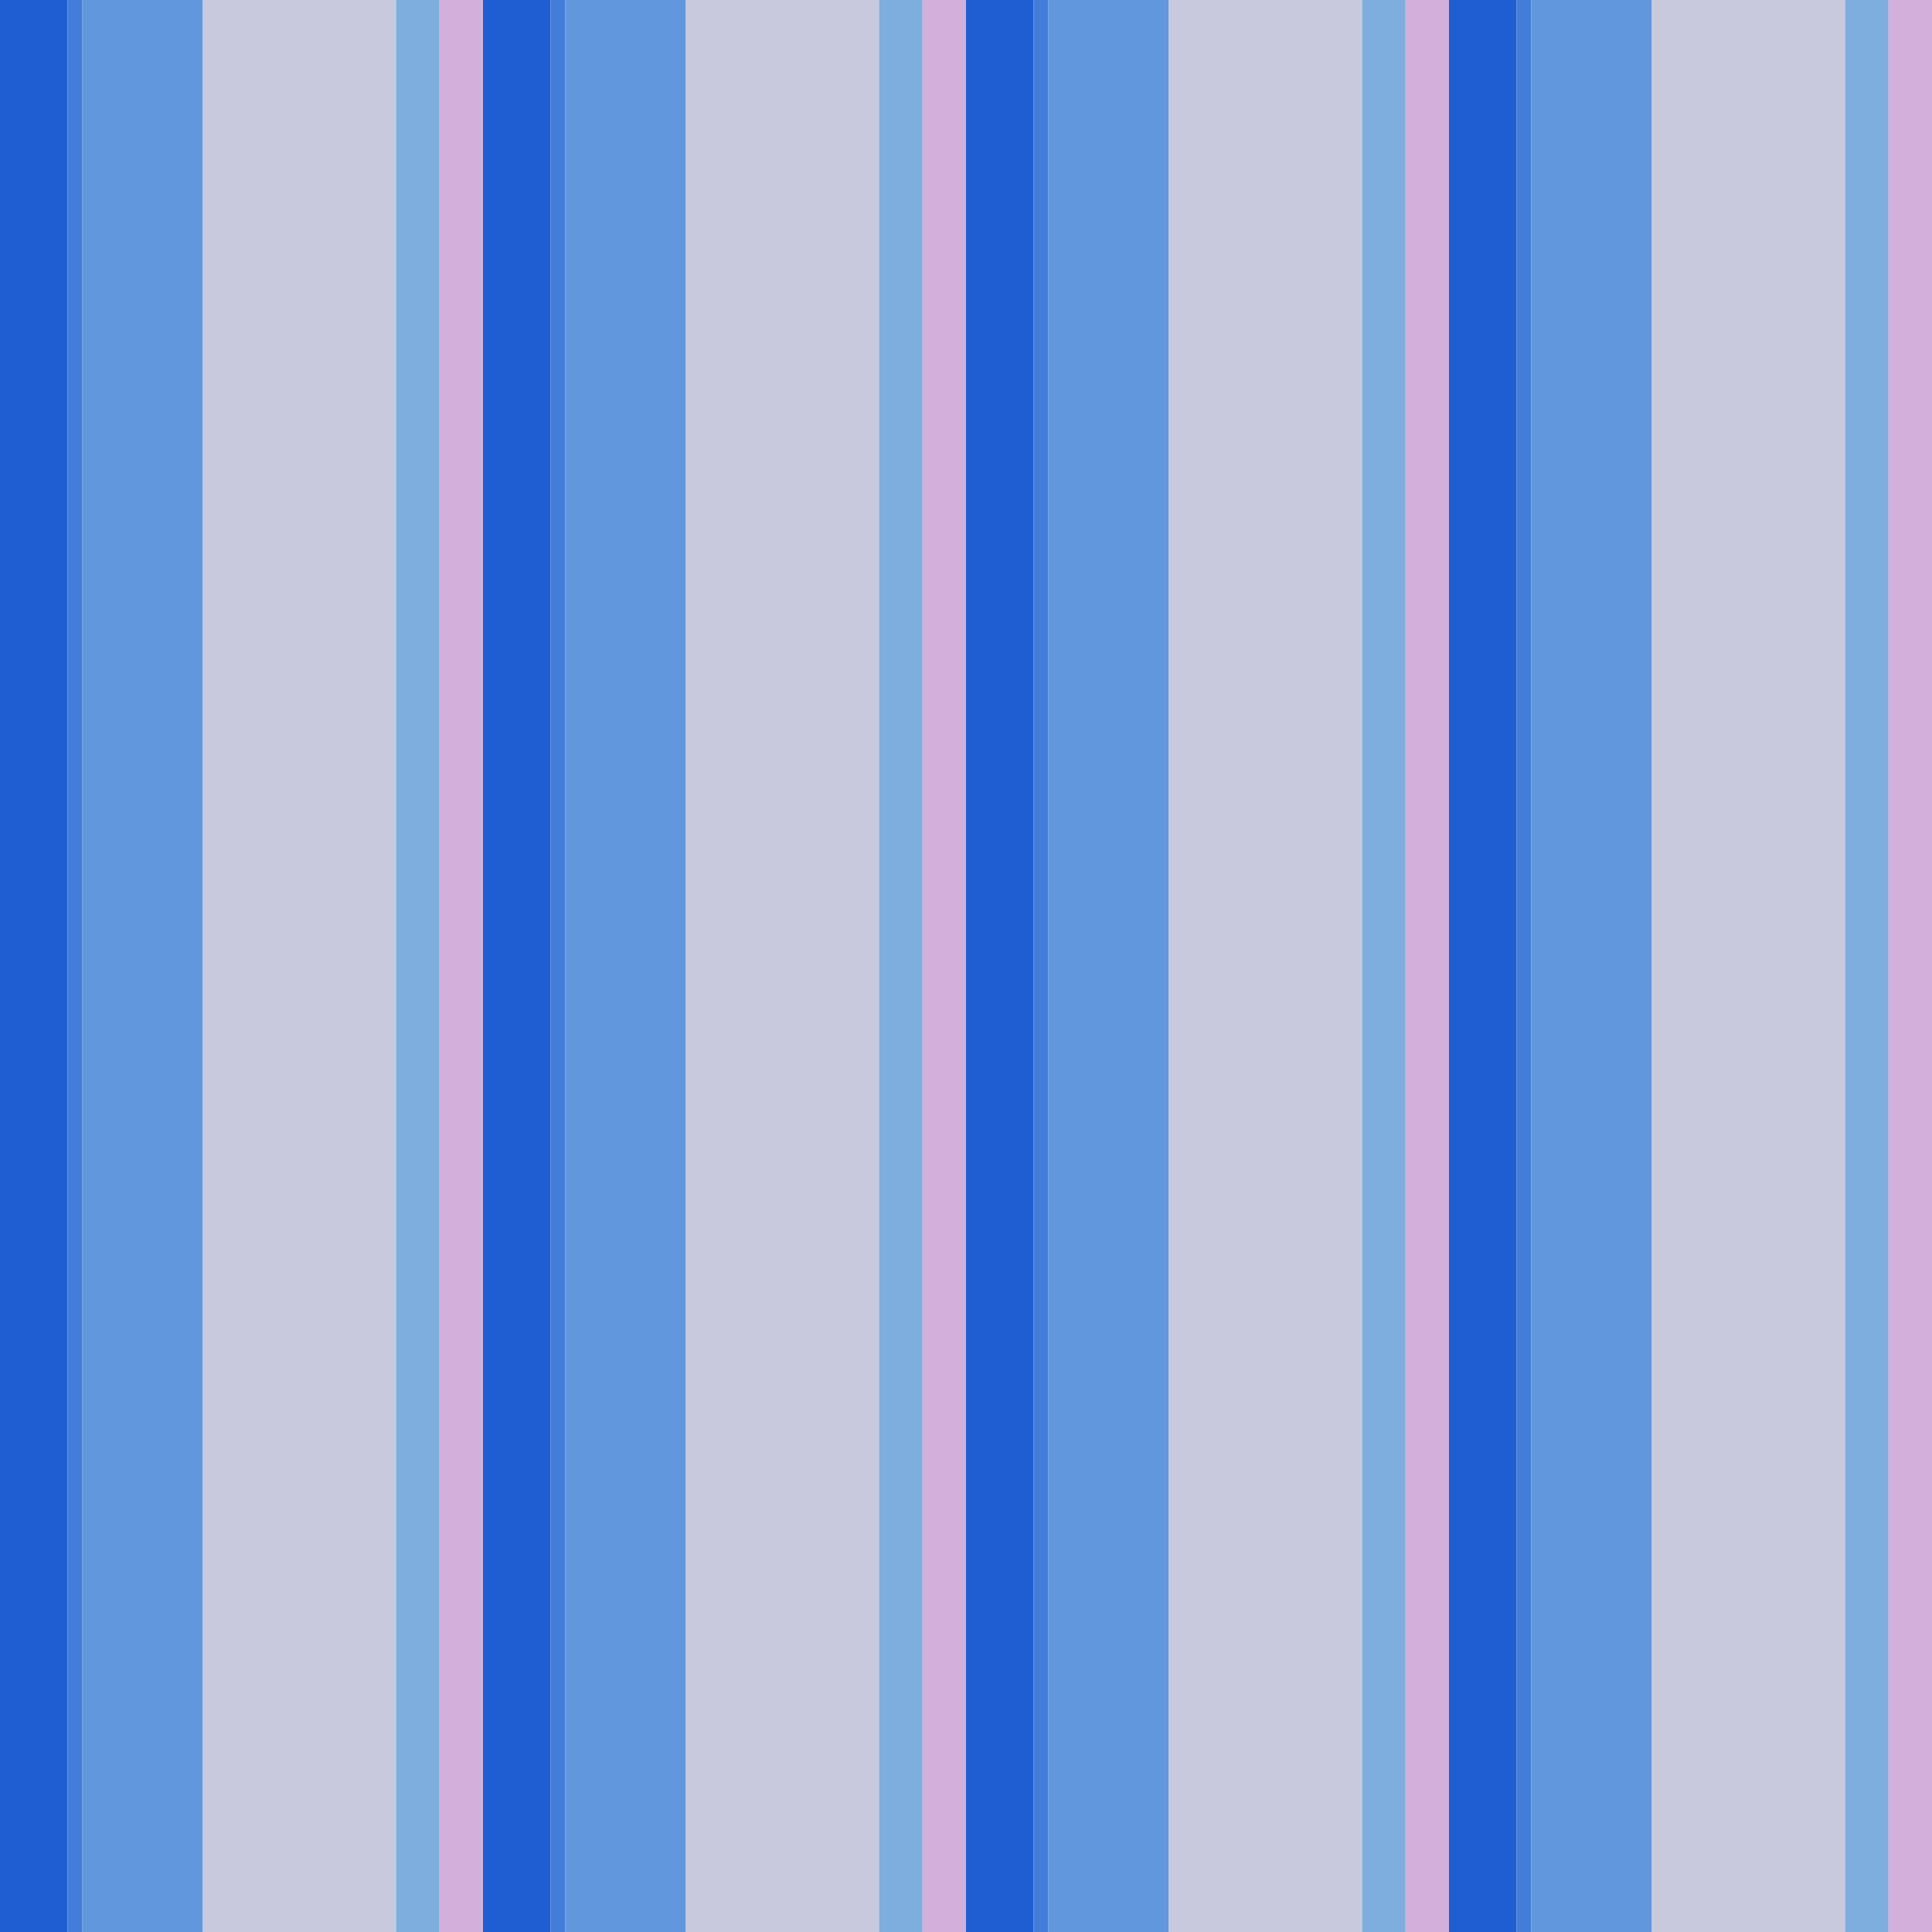 <?xml version="1.0" standalone="no"?>
<!DOCTYPE svg PUBLIC "-//W3C//DTD SVG 20010904//EN"
 "http://www.w3.org/TR/2001/REC-SVG-20010904/DTD/svg10.dtd">
<svg version="1.0" xmlns="http://www.w3.org/2000/svg" 
width="400" height="400" viewBox="0 0 400 400"
preserveAspectRatio = "xMidYMid meet" >

<g id="row0" transform="translate(0,0.0)">

<g id="0" transform="translate(0,0)scale(1,1)">


<rect x="0" y="0" width="14" height="100" fill="#1E5ED2"/>

<rect x="14" y="0" width="3" height="100" fill="#427DDA"/>

<rect x="17" y="0" width="25" height="100" fill="#6097DD"/>

<rect x="42" y="0" width="40" height="100" fill="#C9C9DD"/>

<rect x="82" y="0" width="9" height="100" fill="#7DAEDD"/>

<rect x="91" y="0" width="9" height="100" fill="#D2B0DB"/>

<rect x="100" y="0" width="0" height="100" fill="#A3BDDF"/>

</g>


<g id="1" transform="translate(100,0)scale(1,1)">


<rect x="0" y="0" width="14" height="100" fill="#1E5ED2"/>

<rect x="14" y="0" width="3" height="100" fill="#427DDA"/>

<rect x="17" y="0" width="25" height="100" fill="#6097DD"/>

<rect x="42" y="0" width="40" height="100" fill="#C9C9DD"/>

<rect x="82" y="0" width="9" height="100" fill="#7DAEDD"/>

<rect x="91" y="0" width="9" height="100" fill="#D2B0DB"/>

<rect x="100" y="0" width="0" height="100" fill="#A3BDDF"/>

</g>


<g id="2" transform="translate(200,0)scale(1,1)">


<rect x="0" y="0" width="14" height="100" fill="#1E5ED2"/>

<rect x="14" y="0" width="3" height="100" fill="#427DDA"/>

<rect x="17" y="0" width="25" height="100" fill="#6097DD"/>

<rect x="42" y="0" width="40" height="100" fill="#C9C9DD"/>

<rect x="82" y="0" width="9" height="100" fill="#7DAEDD"/>

<rect x="91" y="0" width="9" height="100" fill="#D2B0DB"/>

<rect x="100" y="0" width="0" height="100" fill="#A3BDDF"/>

</g>


<g id="3" transform="translate(300,0)scale(1,1)">


<rect x="0" y="0" width="14" height="100" fill="#1E5ED2"/>

<rect x="14" y="0" width="3" height="100" fill="#427DDA"/>

<rect x="17" y="0" width="25" height="100" fill="#6097DD"/>

<rect x="42" y="0" width="40" height="100" fill="#C9C9DD"/>

<rect x="82" y="0" width="9" height="100" fill="#7DAEDD"/>

<rect x="91" y="0" width="9" height="100" fill="#D2B0DB"/>

<rect x="100" y="0" width="0" height="100" fill="#A3BDDF"/>

</g>


<g id="4" transform="translate(400,0)scale(1,1)">


<rect x="0" y="0" width="14" height="100" fill="#1E5ED2"/>

<rect x="14" y="0" width="3" height="100" fill="#427DDA"/>

<rect x="17" y="0" width="25" height="100" fill="#6097DD"/>

<rect x="42" y="0" width="40" height="100" fill="#C9C9DD"/>

<rect x="82" y="0" width="9" height="100" fill="#7DAEDD"/>

<rect x="91" y="0" width="9" height="100" fill="#D2B0DB"/>

<rect x="100" y="0" width="0" height="100" fill="#A3BDDF"/>

</g>


</g>

<g id="row1" transform="translate(0,100.0)">

<g id="0" transform="translate(0,0)scale(1,1)">


<rect x="0" y="0" width="14" height="100" fill="#1E5ED2"/>

<rect x="14" y="0" width="3" height="100" fill="#427DDA"/>

<rect x="17" y="0" width="25" height="100" fill="#6097DD"/>

<rect x="42" y="0" width="40" height="100" fill="#C9C9DD"/>

<rect x="82" y="0" width="9" height="100" fill="#7DAEDD"/>

<rect x="91" y="0" width="9" height="100" fill="#D2B0DB"/>

<rect x="100" y="0" width="0" height="100" fill="#A3BDDF"/>

</g>


<g id="1" transform="translate(100,0)scale(1,1)">


<rect x="0" y="0" width="14" height="100" fill="#1E5ED2"/>

<rect x="14" y="0" width="3" height="100" fill="#427DDA"/>

<rect x="17" y="0" width="25" height="100" fill="#6097DD"/>

<rect x="42" y="0" width="40" height="100" fill="#C9C9DD"/>

<rect x="82" y="0" width="9" height="100" fill="#7DAEDD"/>

<rect x="91" y="0" width="9" height="100" fill="#D2B0DB"/>

<rect x="100" y="0" width="0" height="100" fill="#A3BDDF"/>

</g>


<g id="2" transform="translate(200,0)scale(1,1)">


<rect x="0" y="0" width="14" height="100" fill="#1E5ED2"/>

<rect x="14" y="0" width="3" height="100" fill="#427DDA"/>

<rect x="17" y="0" width="25" height="100" fill="#6097DD"/>

<rect x="42" y="0" width="40" height="100" fill="#C9C9DD"/>

<rect x="82" y="0" width="9" height="100" fill="#7DAEDD"/>

<rect x="91" y="0" width="9" height="100" fill="#D2B0DB"/>

<rect x="100" y="0" width="0" height="100" fill="#A3BDDF"/>

</g>


<g id="3" transform="translate(300,0)scale(1,1)">


<rect x="0" y="0" width="14" height="100" fill="#1E5ED2"/>

<rect x="14" y="0" width="3" height="100" fill="#427DDA"/>

<rect x="17" y="0" width="25" height="100" fill="#6097DD"/>

<rect x="42" y="0" width="40" height="100" fill="#C9C9DD"/>

<rect x="82" y="0" width="9" height="100" fill="#7DAEDD"/>

<rect x="91" y="0" width="9" height="100" fill="#D2B0DB"/>

<rect x="100" y="0" width="0" height="100" fill="#A3BDDF"/>

</g>


<g id="4" transform="translate(400,0)scale(1,1)">


<rect x="0" y="0" width="14" height="100" fill="#1E5ED2"/>

<rect x="14" y="0" width="3" height="100" fill="#427DDA"/>

<rect x="17" y="0" width="25" height="100" fill="#6097DD"/>

<rect x="42" y="0" width="40" height="100" fill="#C9C9DD"/>

<rect x="82" y="0" width="9" height="100" fill="#7DAEDD"/>

<rect x="91" y="0" width="9" height="100" fill="#D2B0DB"/>

<rect x="100" y="0" width="0" height="100" fill="#A3BDDF"/>

</g>


</g>

<g id="row2" transform="translate(0,200.0)">

<g id="0" transform="translate(0,0)scale(1,1)">


<rect x="0" y="0" width="14" height="100" fill="#1E5ED2"/>

<rect x="14" y="0" width="3" height="100" fill="#427DDA"/>

<rect x="17" y="0" width="25" height="100" fill="#6097DD"/>

<rect x="42" y="0" width="40" height="100" fill="#C9C9DD"/>

<rect x="82" y="0" width="9" height="100" fill="#7DAEDD"/>

<rect x="91" y="0" width="9" height="100" fill="#D2B0DB"/>

<rect x="100" y="0" width="0" height="100" fill="#A3BDDF"/>

</g>


<g id="1" transform="translate(100,0)scale(1,1)">


<rect x="0" y="0" width="14" height="100" fill="#1E5ED2"/>

<rect x="14" y="0" width="3" height="100" fill="#427DDA"/>

<rect x="17" y="0" width="25" height="100" fill="#6097DD"/>

<rect x="42" y="0" width="40" height="100" fill="#C9C9DD"/>

<rect x="82" y="0" width="9" height="100" fill="#7DAEDD"/>

<rect x="91" y="0" width="9" height="100" fill="#D2B0DB"/>

<rect x="100" y="0" width="0" height="100" fill="#A3BDDF"/>

</g>


<g id="2" transform="translate(200,0)scale(1,1)">


<rect x="0" y="0" width="14" height="100" fill="#1E5ED2"/>

<rect x="14" y="0" width="3" height="100" fill="#427DDA"/>

<rect x="17" y="0" width="25" height="100" fill="#6097DD"/>

<rect x="42" y="0" width="40" height="100" fill="#C9C9DD"/>

<rect x="82" y="0" width="9" height="100" fill="#7DAEDD"/>

<rect x="91" y="0" width="9" height="100" fill="#D2B0DB"/>

<rect x="100" y="0" width="0" height="100" fill="#A3BDDF"/>

</g>


<g id="3" transform="translate(300,0)scale(1,1)">


<rect x="0" y="0" width="14" height="100" fill="#1E5ED2"/>

<rect x="14" y="0" width="3" height="100" fill="#427DDA"/>

<rect x="17" y="0" width="25" height="100" fill="#6097DD"/>

<rect x="42" y="0" width="40" height="100" fill="#C9C9DD"/>

<rect x="82" y="0" width="9" height="100" fill="#7DAEDD"/>

<rect x="91" y="0" width="9" height="100" fill="#D2B0DB"/>

<rect x="100" y="0" width="0" height="100" fill="#A3BDDF"/>

</g>


<g id="4" transform="translate(400,0)scale(1,1)">


<rect x="0" y="0" width="14" height="100" fill="#1E5ED2"/>

<rect x="14" y="0" width="3" height="100" fill="#427DDA"/>

<rect x="17" y="0" width="25" height="100" fill="#6097DD"/>

<rect x="42" y="0" width="40" height="100" fill="#C9C9DD"/>

<rect x="82" y="0" width="9" height="100" fill="#7DAEDD"/>

<rect x="91" y="0" width="9" height="100" fill="#D2B0DB"/>

<rect x="100" y="0" width="0" height="100" fill="#A3BDDF"/>

</g>


</g>

<g id="row3" transform="translate(0,300.0)">

<g id="0" transform="translate(0,0)scale(1,1)">


<rect x="0" y="0" width="14" height="100" fill="#1E5ED2"/>

<rect x="14" y="0" width="3" height="100" fill="#427DDA"/>

<rect x="17" y="0" width="25" height="100" fill="#6097DD"/>

<rect x="42" y="0" width="40" height="100" fill="#C9C9DD"/>

<rect x="82" y="0" width="9" height="100" fill="#7DAEDD"/>

<rect x="91" y="0" width="9" height="100" fill="#D2B0DB"/>

<rect x="100" y="0" width="0" height="100" fill="#A3BDDF"/>

</g>


<g id="1" transform="translate(100,0)scale(1,1)">


<rect x="0" y="0" width="14" height="100" fill="#1E5ED2"/>

<rect x="14" y="0" width="3" height="100" fill="#427DDA"/>

<rect x="17" y="0" width="25" height="100" fill="#6097DD"/>

<rect x="42" y="0" width="40" height="100" fill="#C9C9DD"/>

<rect x="82" y="0" width="9" height="100" fill="#7DAEDD"/>

<rect x="91" y="0" width="9" height="100" fill="#D2B0DB"/>

<rect x="100" y="0" width="0" height="100" fill="#A3BDDF"/>

</g>


<g id="2" transform="translate(200,0)scale(1,1)">


<rect x="0" y="0" width="14" height="100" fill="#1E5ED2"/>

<rect x="14" y="0" width="3" height="100" fill="#427DDA"/>

<rect x="17" y="0" width="25" height="100" fill="#6097DD"/>

<rect x="42" y="0" width="40" height="100" fill="#C9C9DD"/>

<rect x="82" y="0" width="9" height="100" fill="#7DAEDD"/>

<rect x="91" y="0" width="9" height="100" fill="#D2B0DB"/>

<rect x="100" y="0" width="0" height="100" fill="#A3BDDF"/>

</g>


<g id="3" transform="translate(300,0)scale(1,1)">


<rect x="0" y="0" width="14" height="100" fill="#1E5ED2"/>

<rect x="14" y="0" width="3" height="100" fill="#427DDA"/>

<rect x="17" y="0" width="25" height="100" fill="#6097DD"/>

<rect x="42" y="0" width="40" height="100" fill="#C9C9DD"/>

<rect x="82" y="0" width="9" height="100" fill="#7DAEDD"/>

<rect x="91" y="0" width="9" height="100" fill="#D2B0DB"/>

<rect x="100" y="0" width="0" height="100" fill="#A3BDDF"/>

</g>


<g id="4" transform="translate(400,0)scale(1,1)">


<rect x="0" y="0" width="14" height="100" fill="#1E5ED2"/>

<rect x="14" y="0" width="3" height="100" fill="#427DDA"/>

<rect x="17" y="0" width="25" height="100" fill="#6097DD"/>

<rect x="42" y="0" width="40" height="100" fill="#C9C9DD"/>

<rect x="82" y="0" width="9" height="100" fill="#7DAEDD"/>

<rect x="91" y="0" width="9" height="100" fill="#D2B0DB"/>

<rect x="100" y="0" width="0" height="100" fill="#A3BDDF"/>

</g>


</g>

</svg>